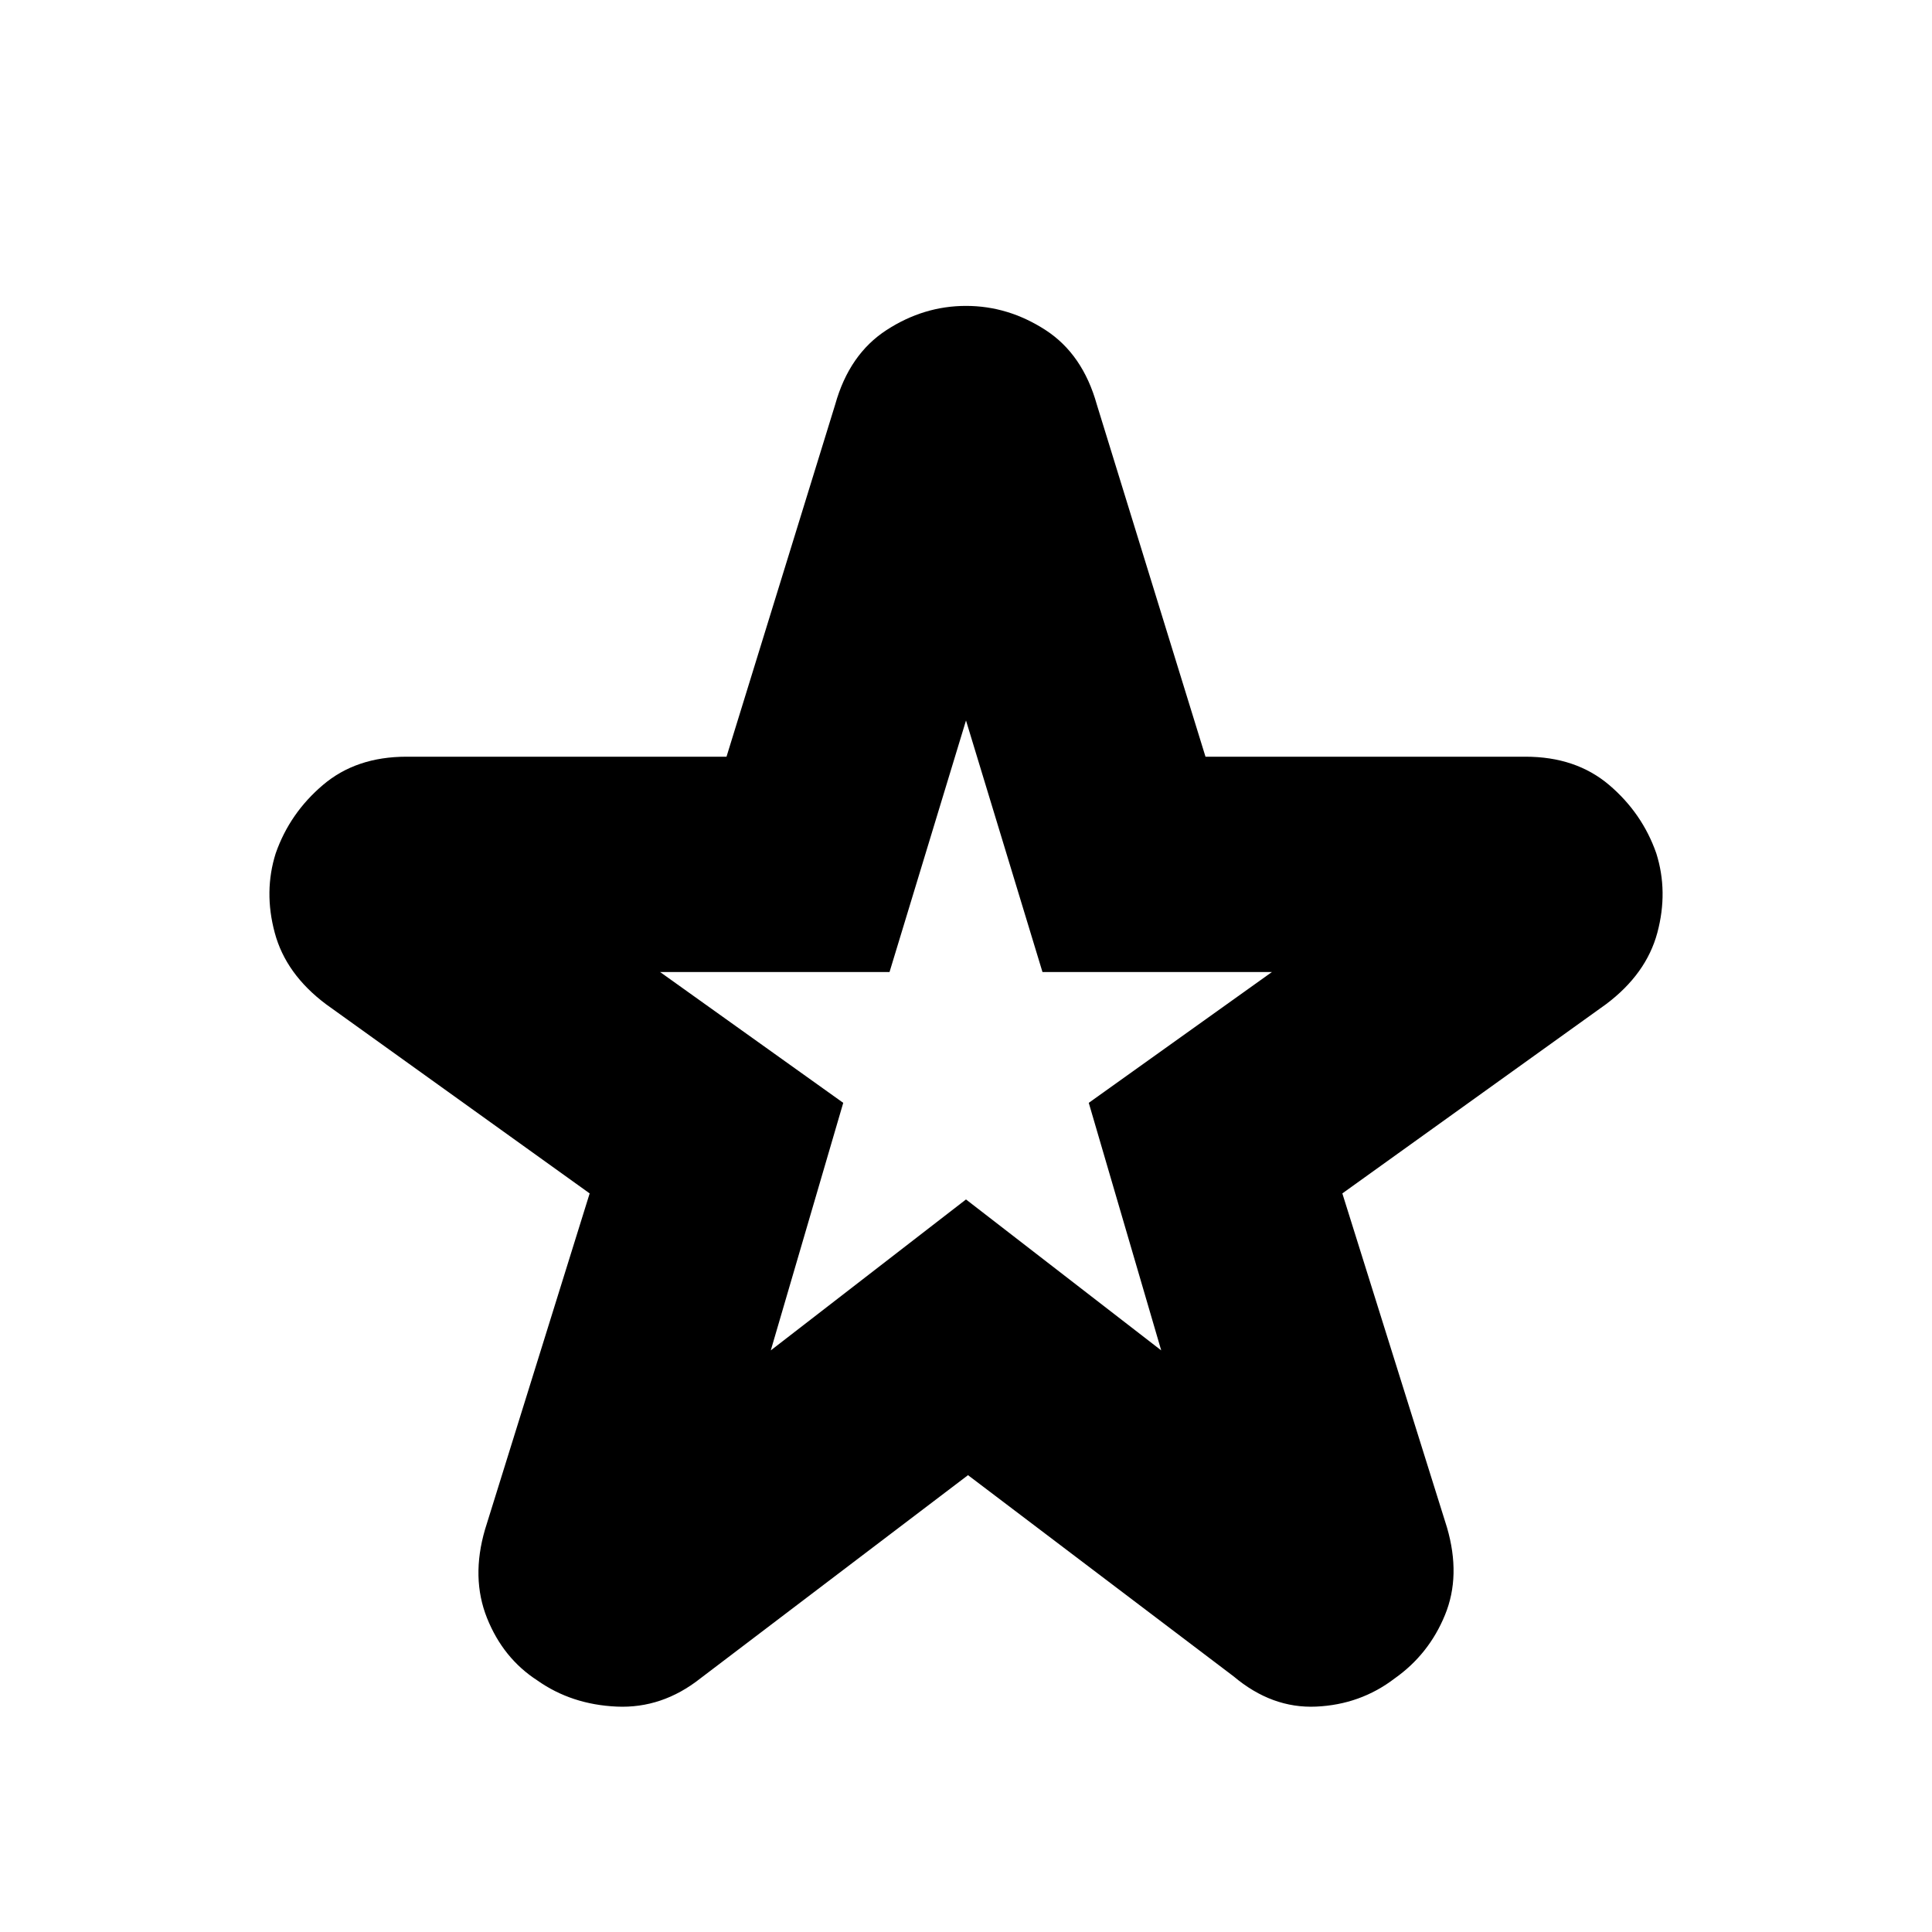 <svg xmlns="http://www.w3.org/2000/svg" height="24" width="24"><path d="M9.575 16.775 12 14.9l2.425 1.875-.9-3.075 2.275-1.625h-2.85L12 8.95l-.95 3.125H8.2l2.275 1.625Zm2.45 1.55L8.7 20.85q-.475.375-1.038.35-.562-.025-.987-.325-.425-.275-.625-.775T6.025 19l1.3-4.175-3.275-2.35q-.5-.375-.637-.888-.138-.512.012-.987.175-.5.588-.85.412-.35 1.037-.35h3.975l1.35-4.375q.175-.625.638-.925.462-.3.987-.3.525 0 .988.3.462.3.637.925l1.35 4.375h3.975q.625 0 1.038.35.412.35.587.85.15.475.013.987-.138.513-.638.888l-3.275 2.35 1.3 4.15q.175.6-.025 1.087-.2.488-.625.788-.425.325-.975.35-.55.025-1.025-.375ZM12 12.85Z"/></svg>